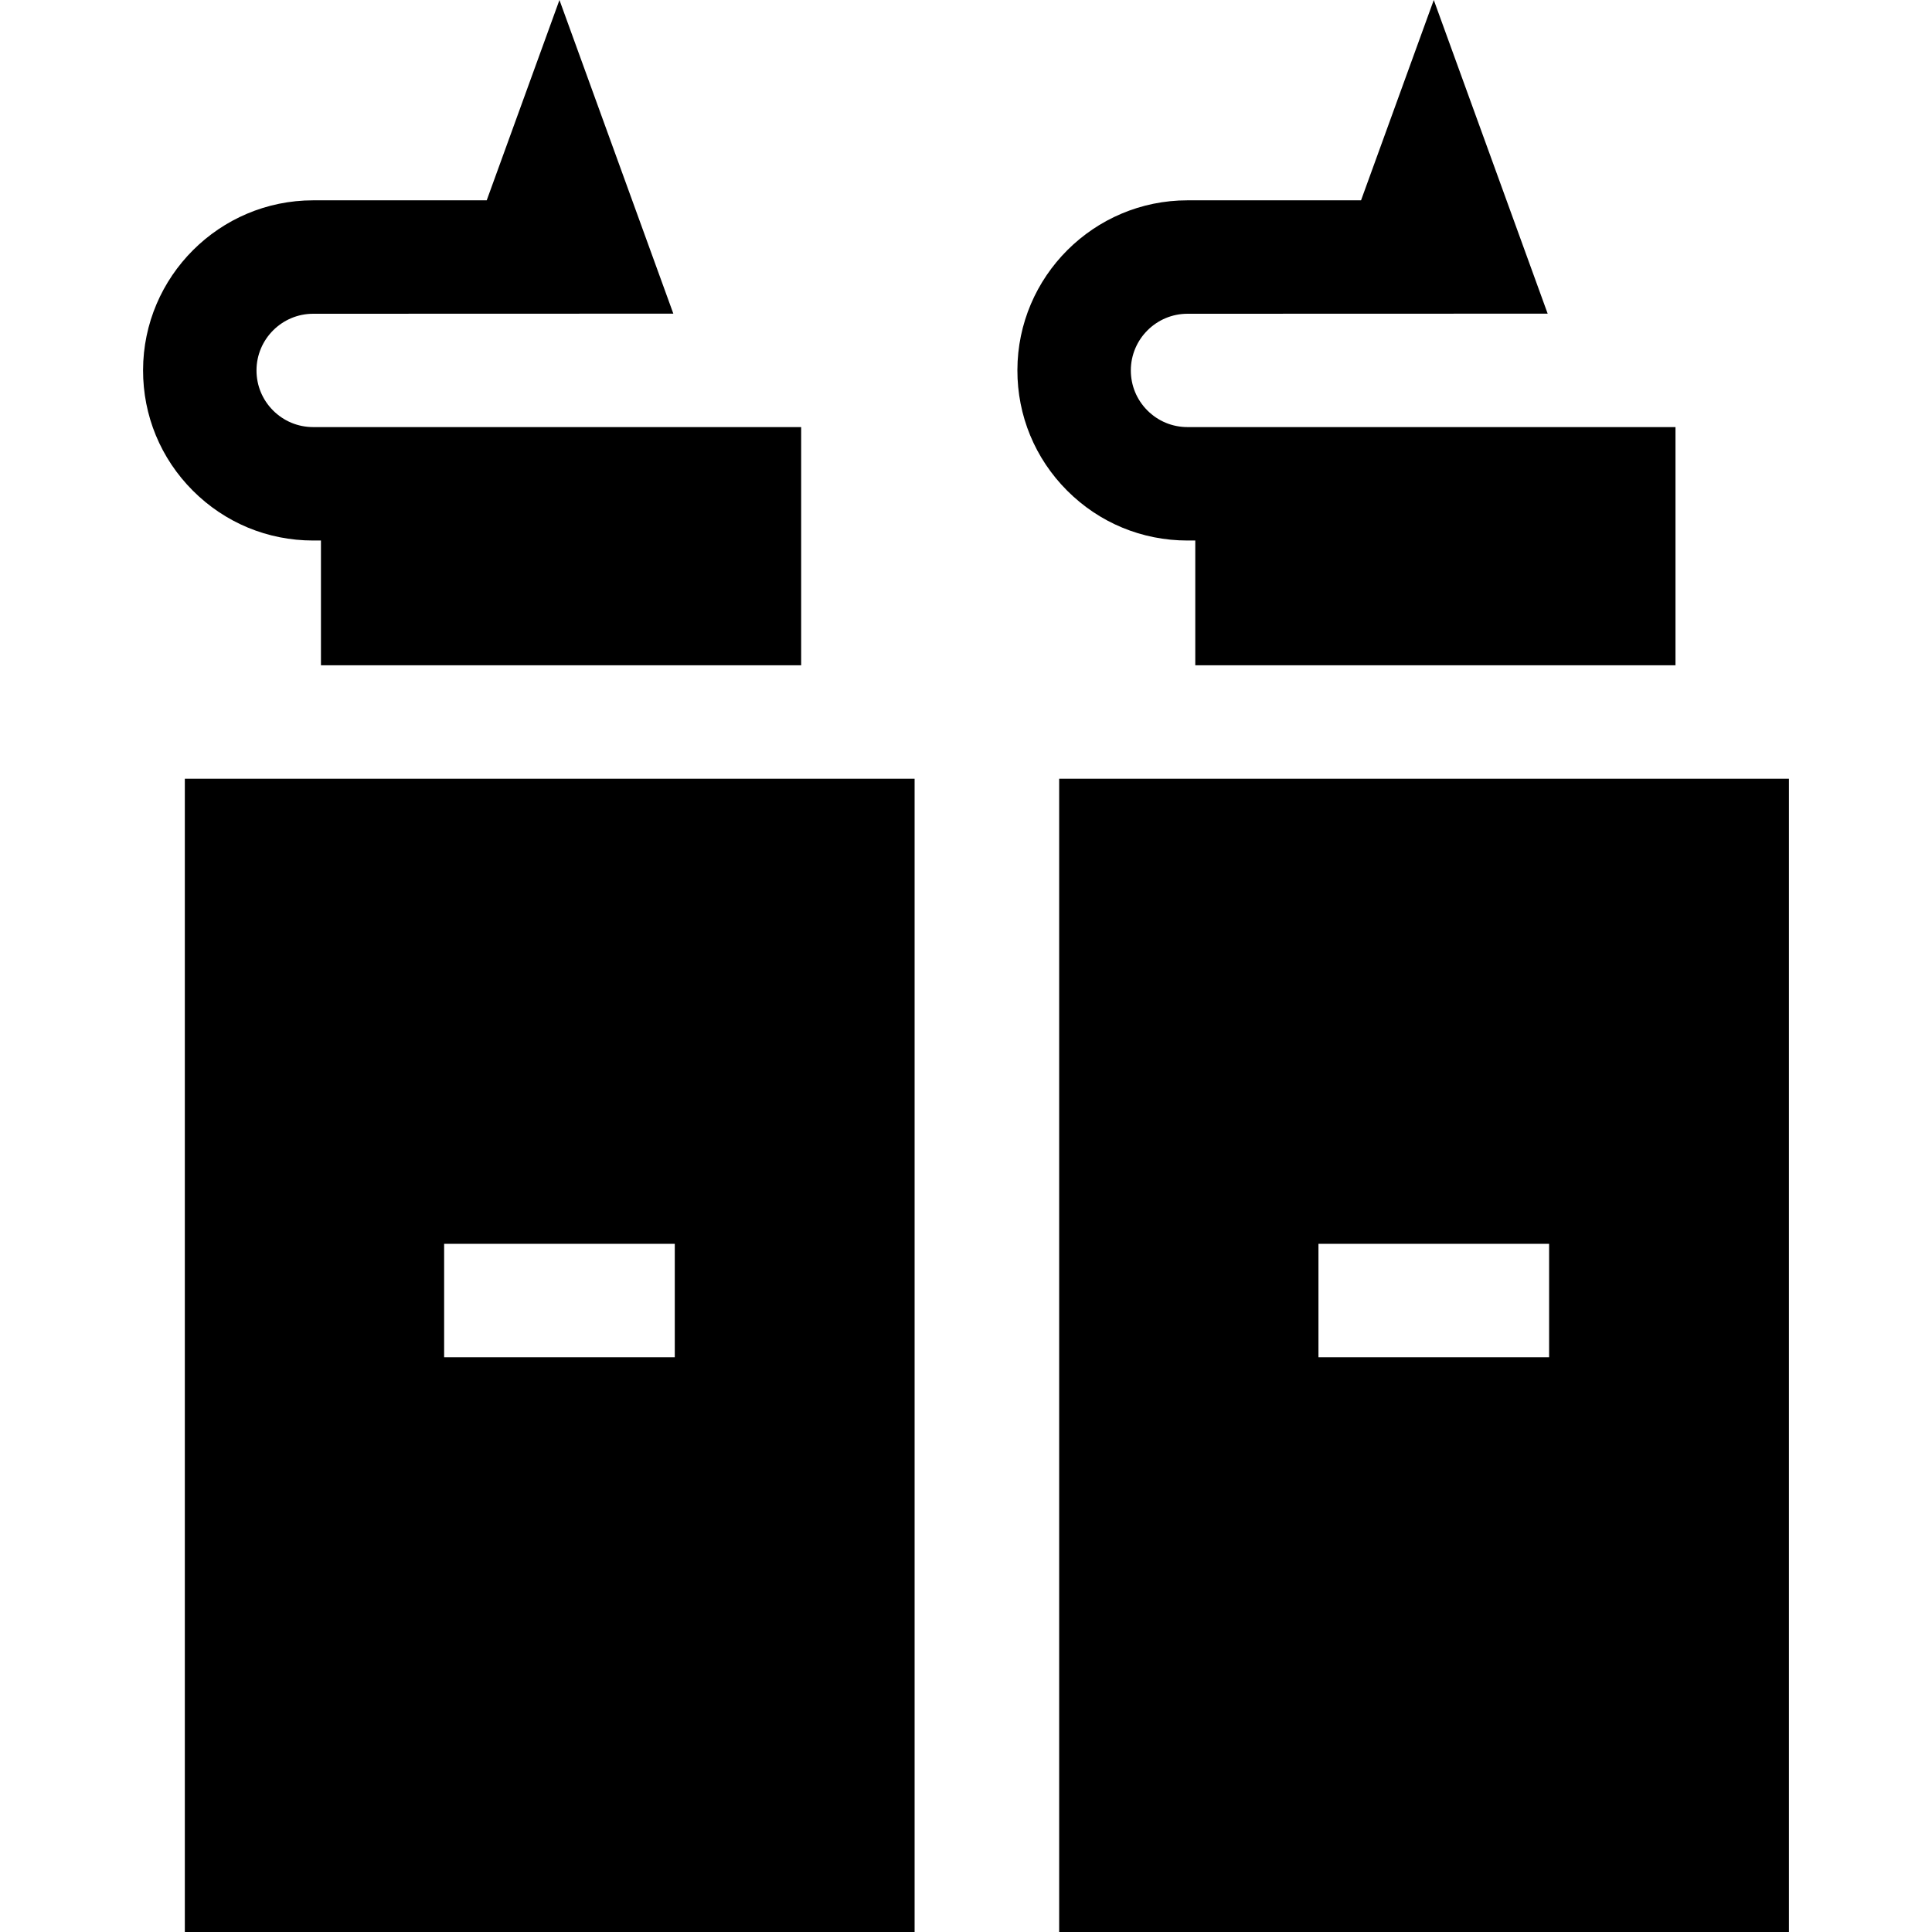 <svg id="Capa_1" enable-background="new 0 0 510.95 510.95" height="512" viewBox="0 0 510.95 510.95" width="512" xmlns="http://www.w3.org/2000/svg"><g id="XMLID_250_"><g id="XMLID_195_"><path id="XMLID_359_" d="m48.882 205.95v305h193v-305zm68.576 123h61v30h-61z"/><path id="XMLID_360_" d="m82.822 112.95c-4.008 0-7.775-1.562-10.606-4.399-2.832-2.836-4.387-6.606-4.379-10.614.015-8.248 6.737-14.958 14.985-14.958l95.254-.029-30.118-82.95-19.237 52.979h-45.899c-24.76 0-44.941 20.144-44.985 44.903-.022 12.032 4.647 23.347 13.146 31.862 8.5 8.516 19.807 13.205 31.839 13.205h2.06v33h127v-63h-129.06z"/></g><g id="XMLID_163_"><path id="XMLID_223_" d="m280.113 205.95v305h193v-305zm68.575 123h61v30h-61z"/><path id="XMLID_190_" d="m314.053 112.95c-4.008 0-7.775-1.562-10.606-4.399-2.832-2.836-4.387-6.606-4.379-10.614.015-8.248 6.737-14.958 14.985-14.958l95.254-.029-30.119-82.95-19.237 52.979h-45.899c-24.76 0-44.941 20.144-44.985 44.903-.022 12.032 4.647 23.347 13.146 31.862 8.5 8.516 19.807 13.205 31.839 13.205h2.06v33h127v-63h-129.059z"/></g></g></svg>
